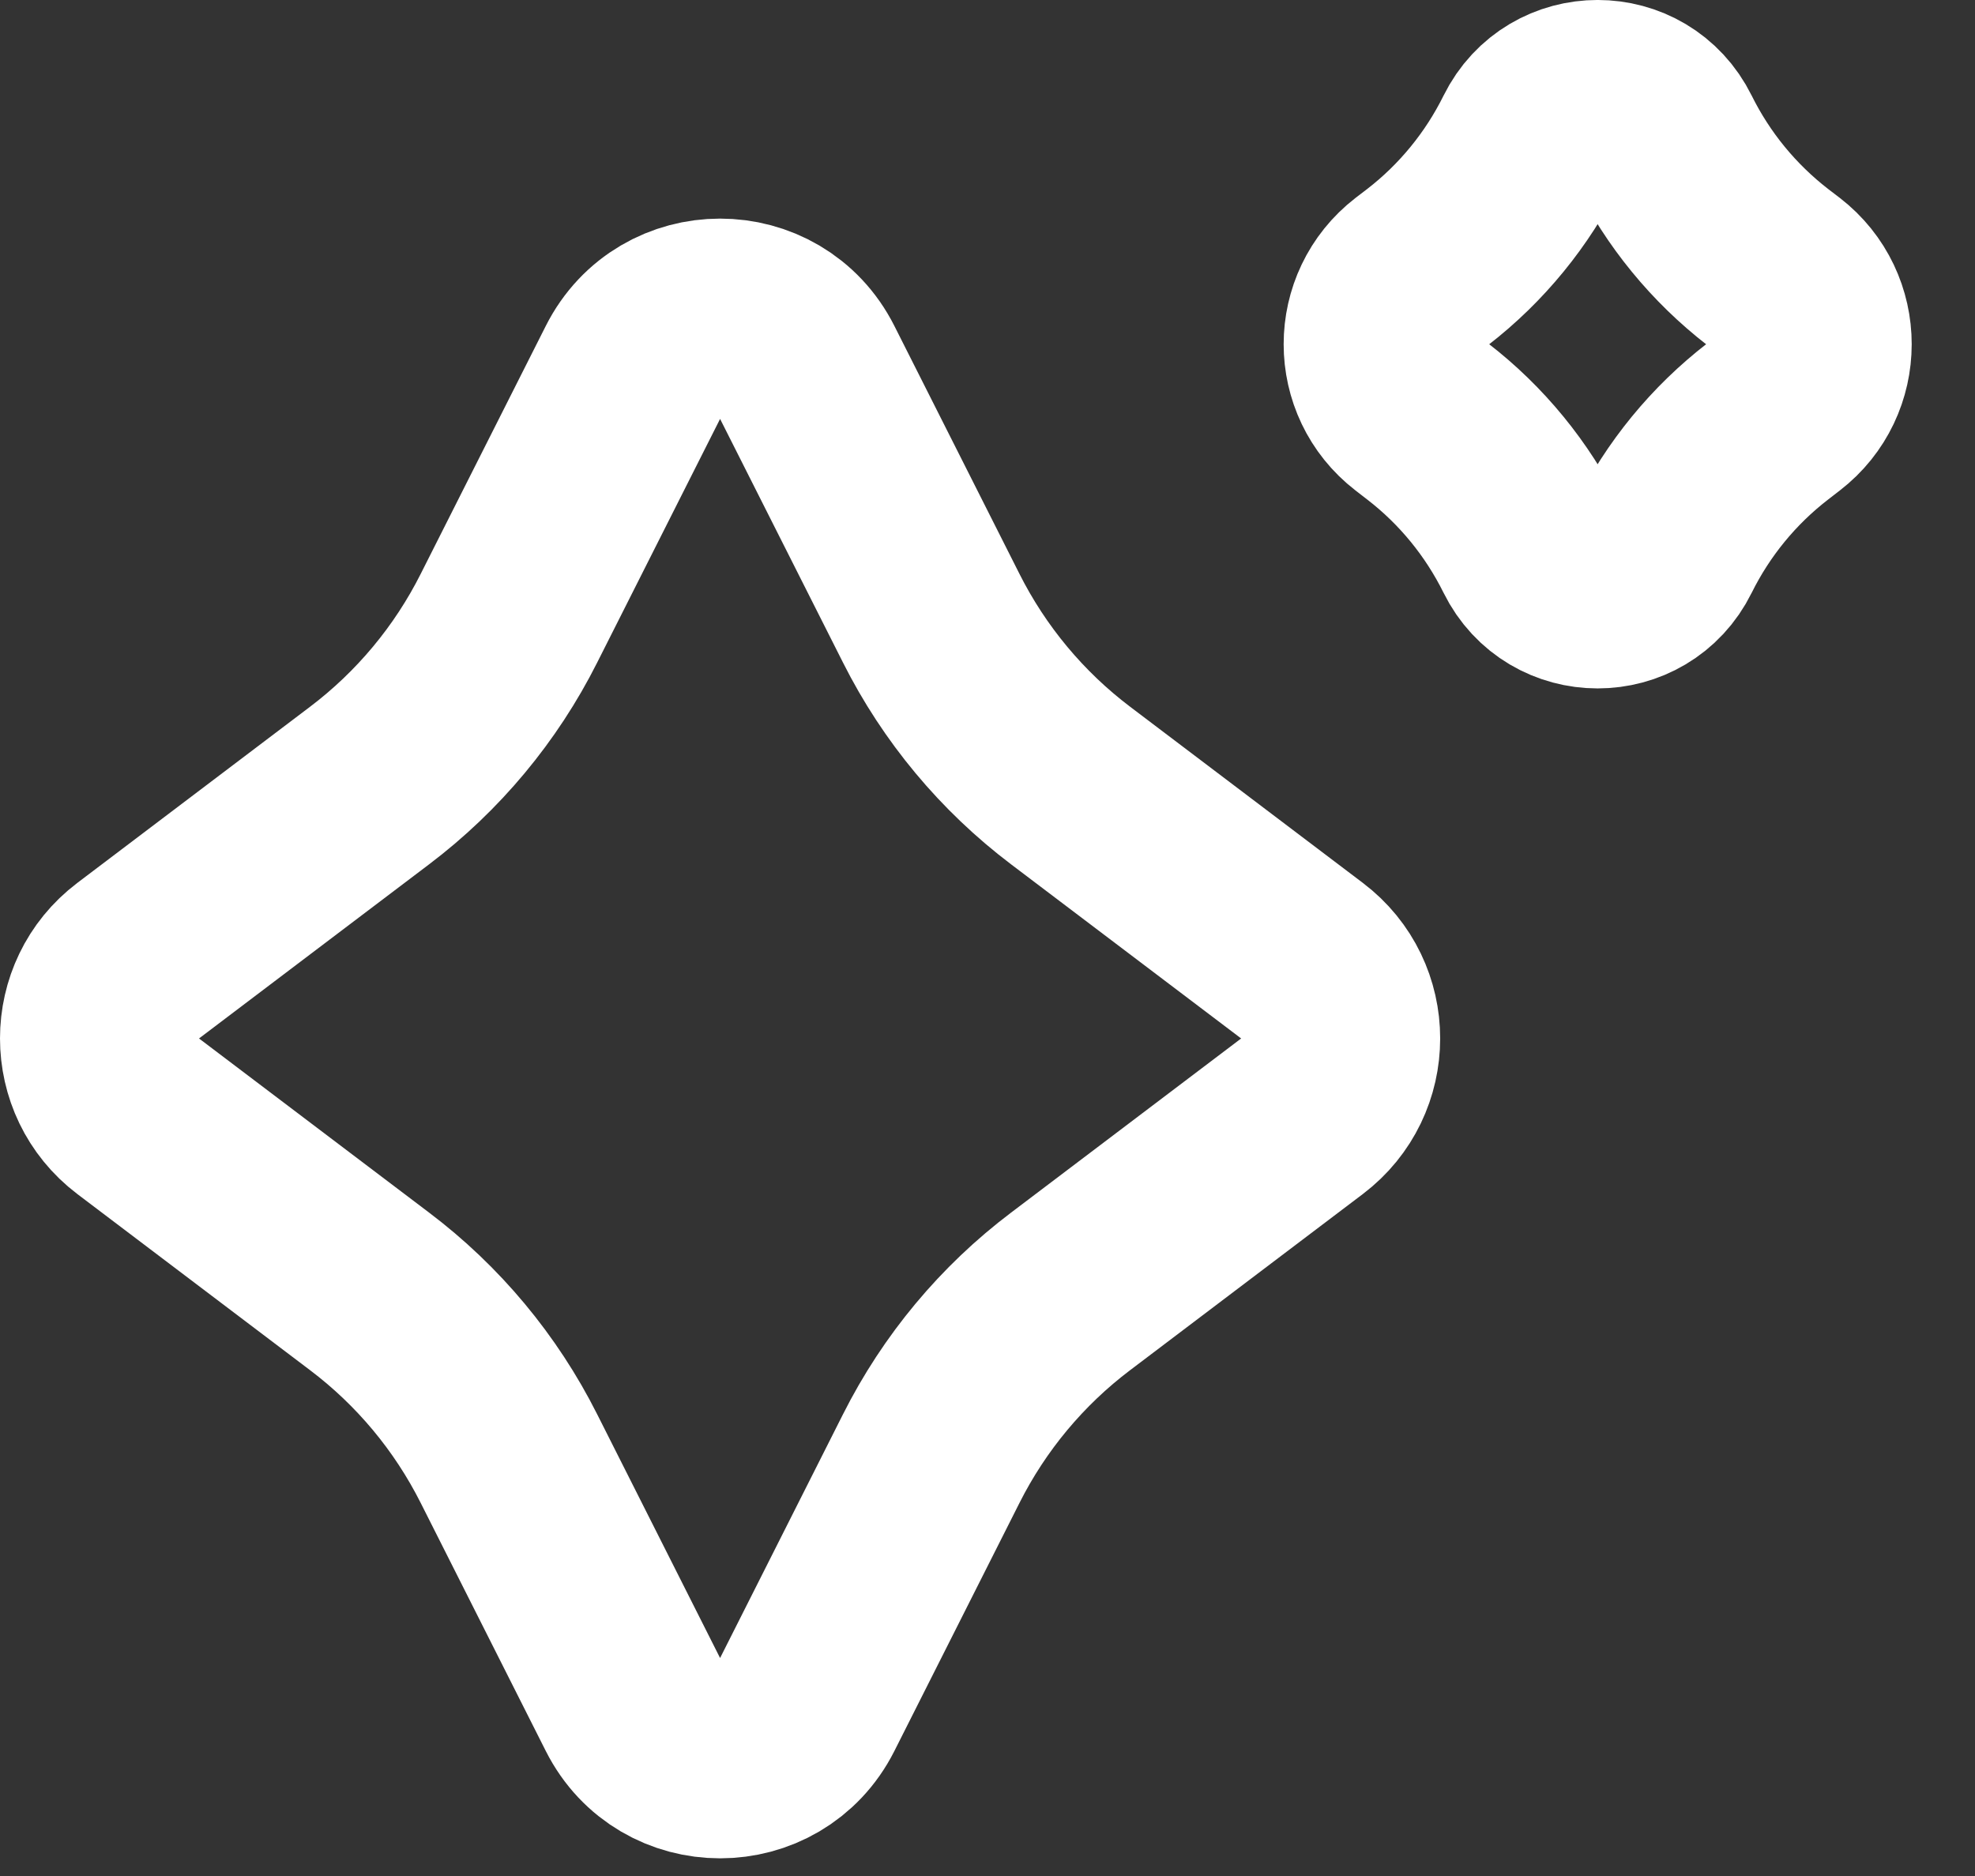 <svg width="20" height="19" viewBox="0 0 20 19" fill="none" xmlns="http://www.w3.org/2000/svg">
<rect x="0" y="0" width="20" height="19" fill="#333333" stroke="none"/>
<path d="M6.42 17.284C6.781 18 7.803 18 8.164 17.284L9.43 14.773C9.765 14.107 10.248 13.527 10.843 13.078L13.197 11.296C13.713 10.905 13.713 10.129 13.197 9.739L10.843 7.957C10.248 7.507 9.765 6.927 9.43 6.261L8.164 3.751C7.803 3.035 6.781 3.035 6.42 3.751L5.154 6.261C4.819 6.927 4.336 7.507 3.741 7.957L1.387 9.739C0.871 10.129 0.871 10.905 1.387 11.296L3.741 13.078C4.336 13.527 4.819 14.107 5.154 14.773L6.42 17.284ZM15.514 5.559C15.786 6.11 16.571 6.11 16.843 5.559C17.093 5.054 17.455 4.612 17.901 4.268L18.02 4.176C18.472 3.827 18.472 3.145 18.02 2.796L17.901 2.705C17.455 2.36 17.093 1.918 16.843 1.413C16.571 0.862 15.786 0.862 15.514 1.413C15.264 1.918 14.903 2.36 14.457 2.705L14.338 2.796C13.886 3.145 13.886 3.827 14.338 4.176L14.457 4.268C14.903 4.612 15.264 5.054 15.514 5.559Z" stroke="white" stroke-width="2" stroke-linejoin="round"/>
</svg>
